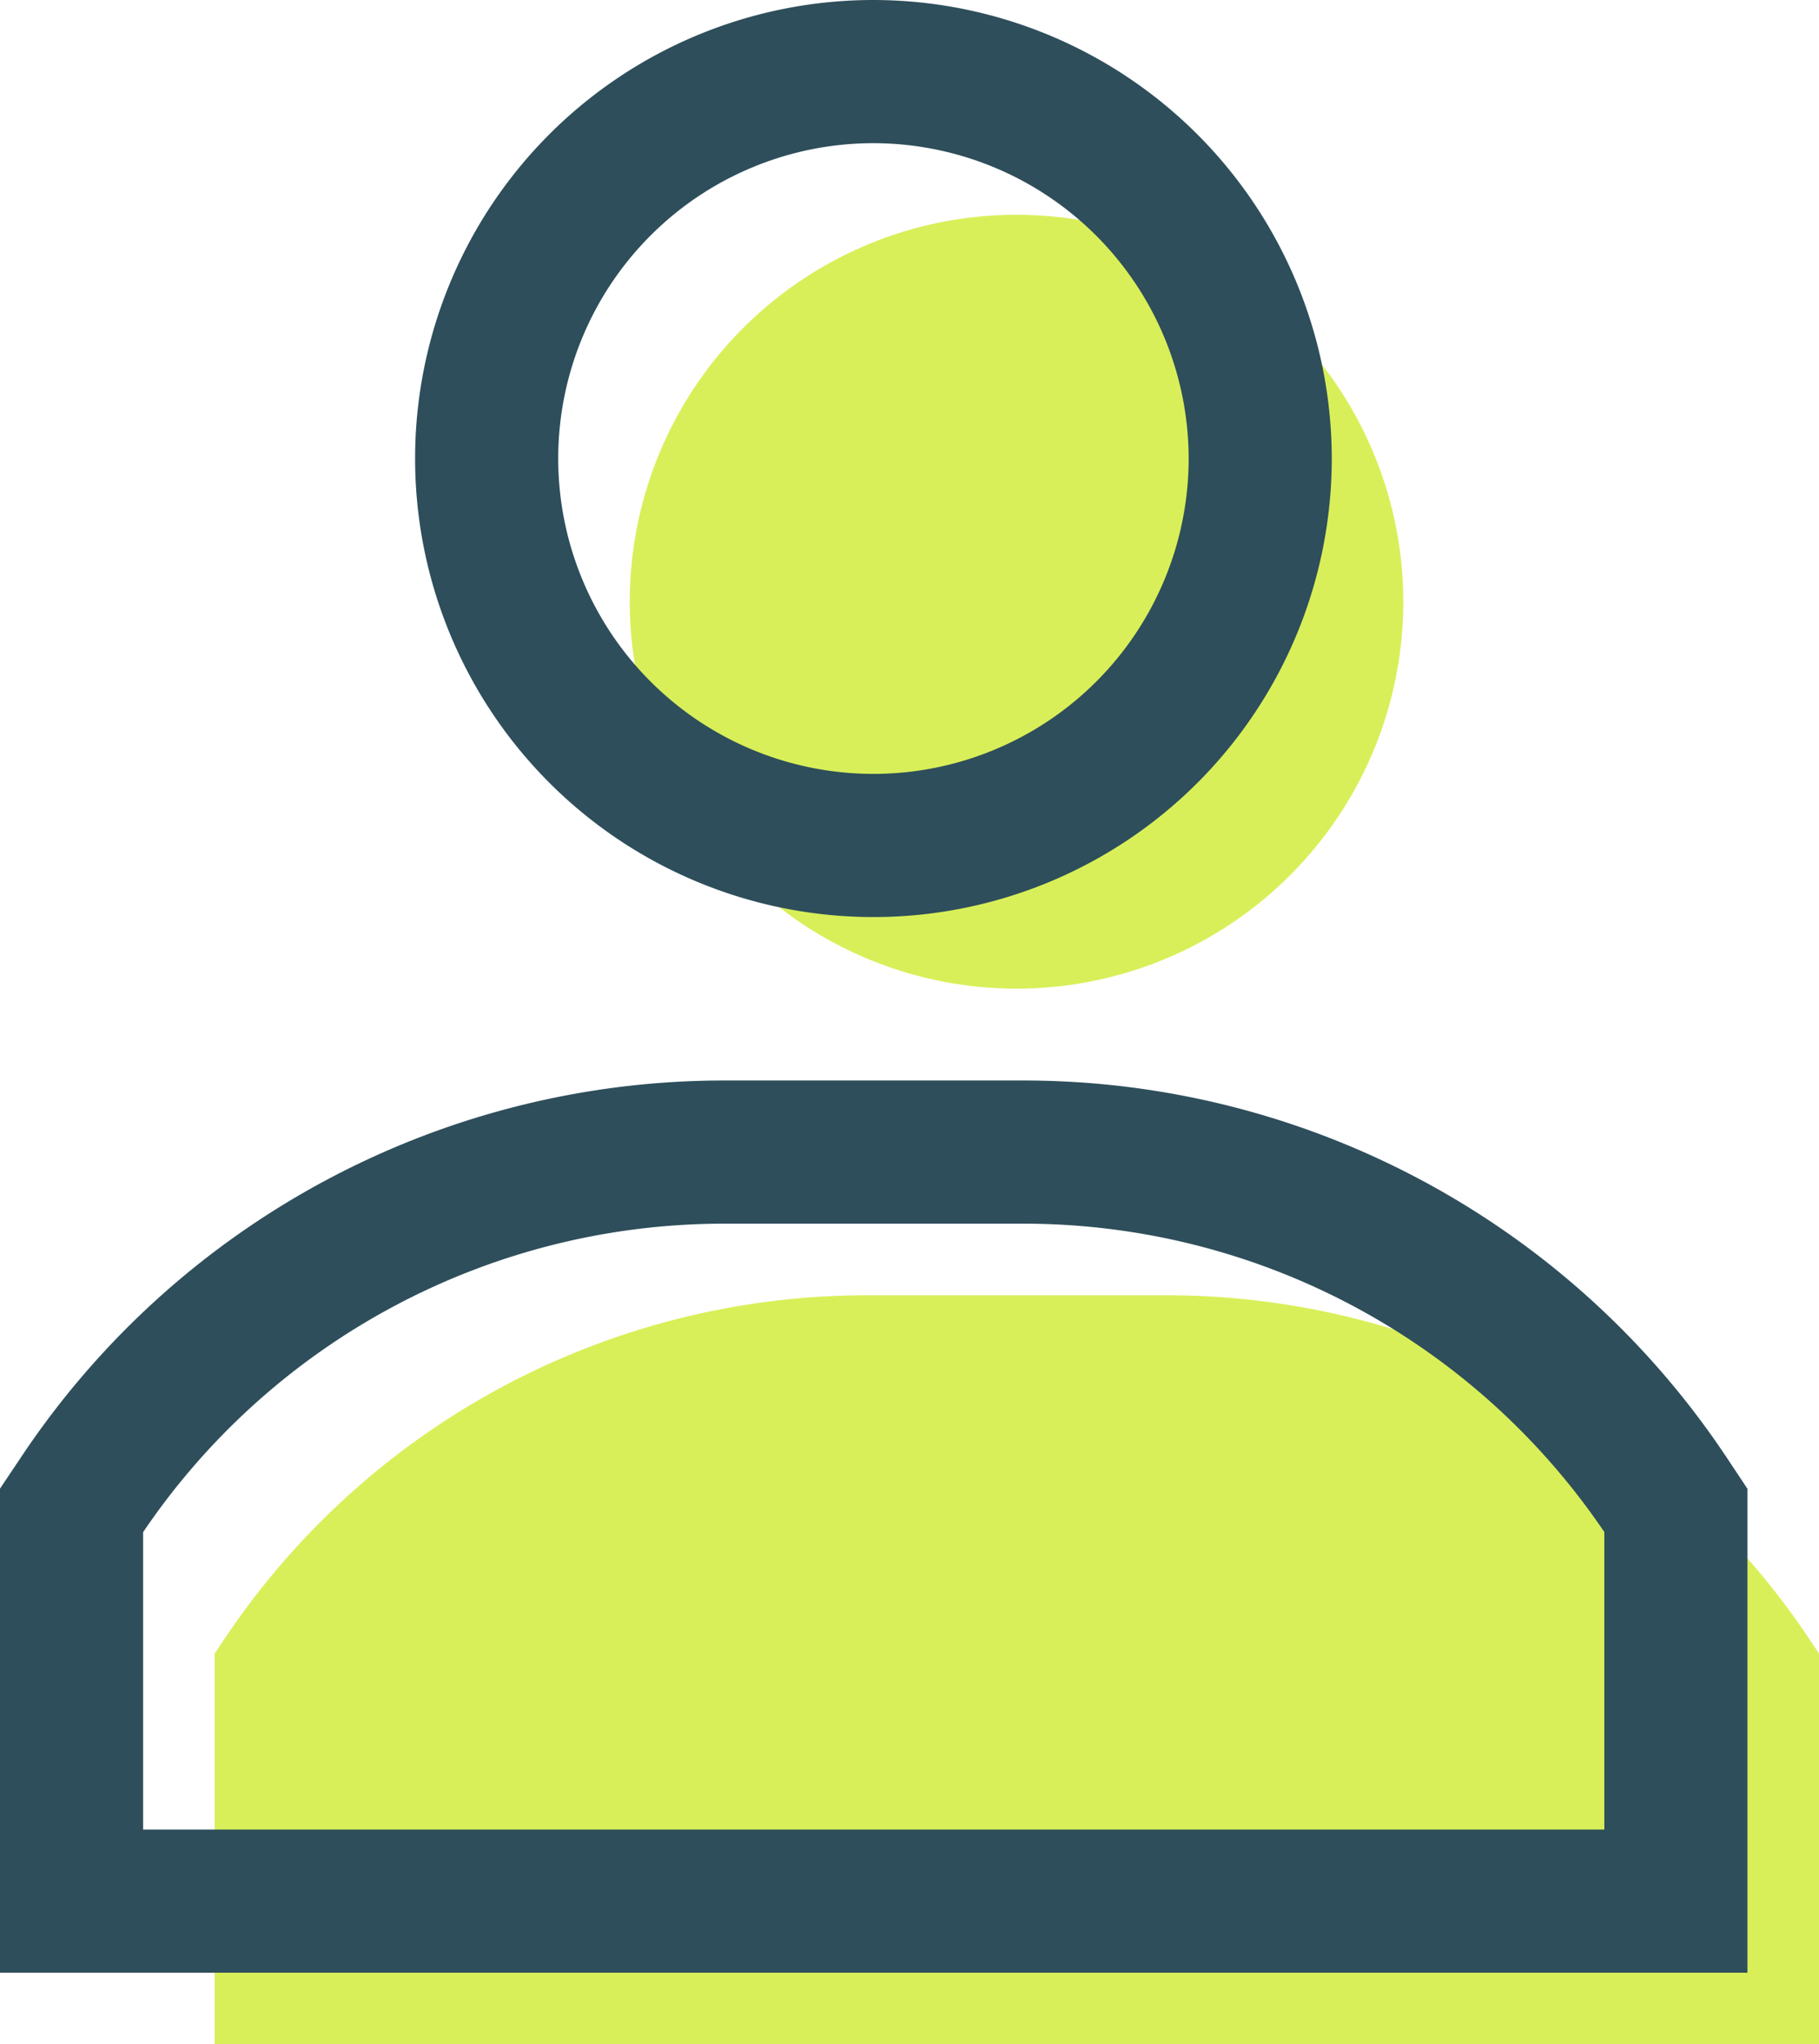 <svg xmlns="http://www.w3.org/2000/svg" width="25.42" height="28.555" viewBox="0 0 25.42 28.555">
  <g id="Group_271" data-name="Group 271" transform="translate(-754.424 -5113.935)">
    <g id="user" transform="translate(725.77 5115)">
      <g id="Group_139" data-name="Group 139" transform="translate(37.459 0.935)">
        <g id="Group_138" data-name="Group 138" transform="translate(0 0)">
          <path id="Path_481" data-name="Path 481" d="M126.4,0a5.405,5.405,0,1,0,5.405,5.405A5.411,5.411,0,0,0,126.4,0Z" transform="translate(-120.999 1)" fill="#d9ef59"/>
        </g>
      </g>
      <g id="Group_141" data-name="Group 141" transform="translate(30.999 15.926)">
        <g id="Group_140" data-name="Group 140" transform="translate(0)">
          <path id="Path_482" data-name="Path 482" d="M53.294,306.817a10.8,10.8,0,0,0-9-4.817H40.125a10.8,10.8,0,0,0-9,4.817l-.126.188v5.458h22.42v-5.458Z" transform="translate(-30.344 -300.898)" fill="#d9ef59"/>
        </g>
      </g>
    </g>
    <g id="user-2" data-name="user" transform="translate(723.77 5113)">
      <g id="Group_139-2" data-name="Group 139" transform="translate(37.459 0.935)">
        <g id="Group_138-2" data-name="Group 138" transform="translate(0 0)">
          <path id="Path_481-2" data-name="Path 481" d="M126.4,0a5.405,5.405,0,1,0,5.405,5.405A5.411,5.411,0,0,0,126.4,0Z" transform="translate(-120.999 1)" fill="none" stroke="#2e4e5b" stroke-width="2"/>
        </g>
      </g>
      <g id="Group_141-2" data-name="Group 141" transform="translate(30.999 15.926)">
        <g id="Group_140-2" data-name="Group 140" transform="translate(0)">
          <path id="Path_482-2" data-name="Path 482" d="M53.294,306.817a10.8,10.8,0,0,0-9-4.817H40.125a10.8,10.8,0,0,0-9,4.817l-.126.188v5.458h22.42v-5.458Z" transform="translate(-30.344 -300.898)" fill="none" stroke="#2e4e5b" stroke-width="2"/>
        </g>
      </g>
    </g>
  </g>
</svg>
